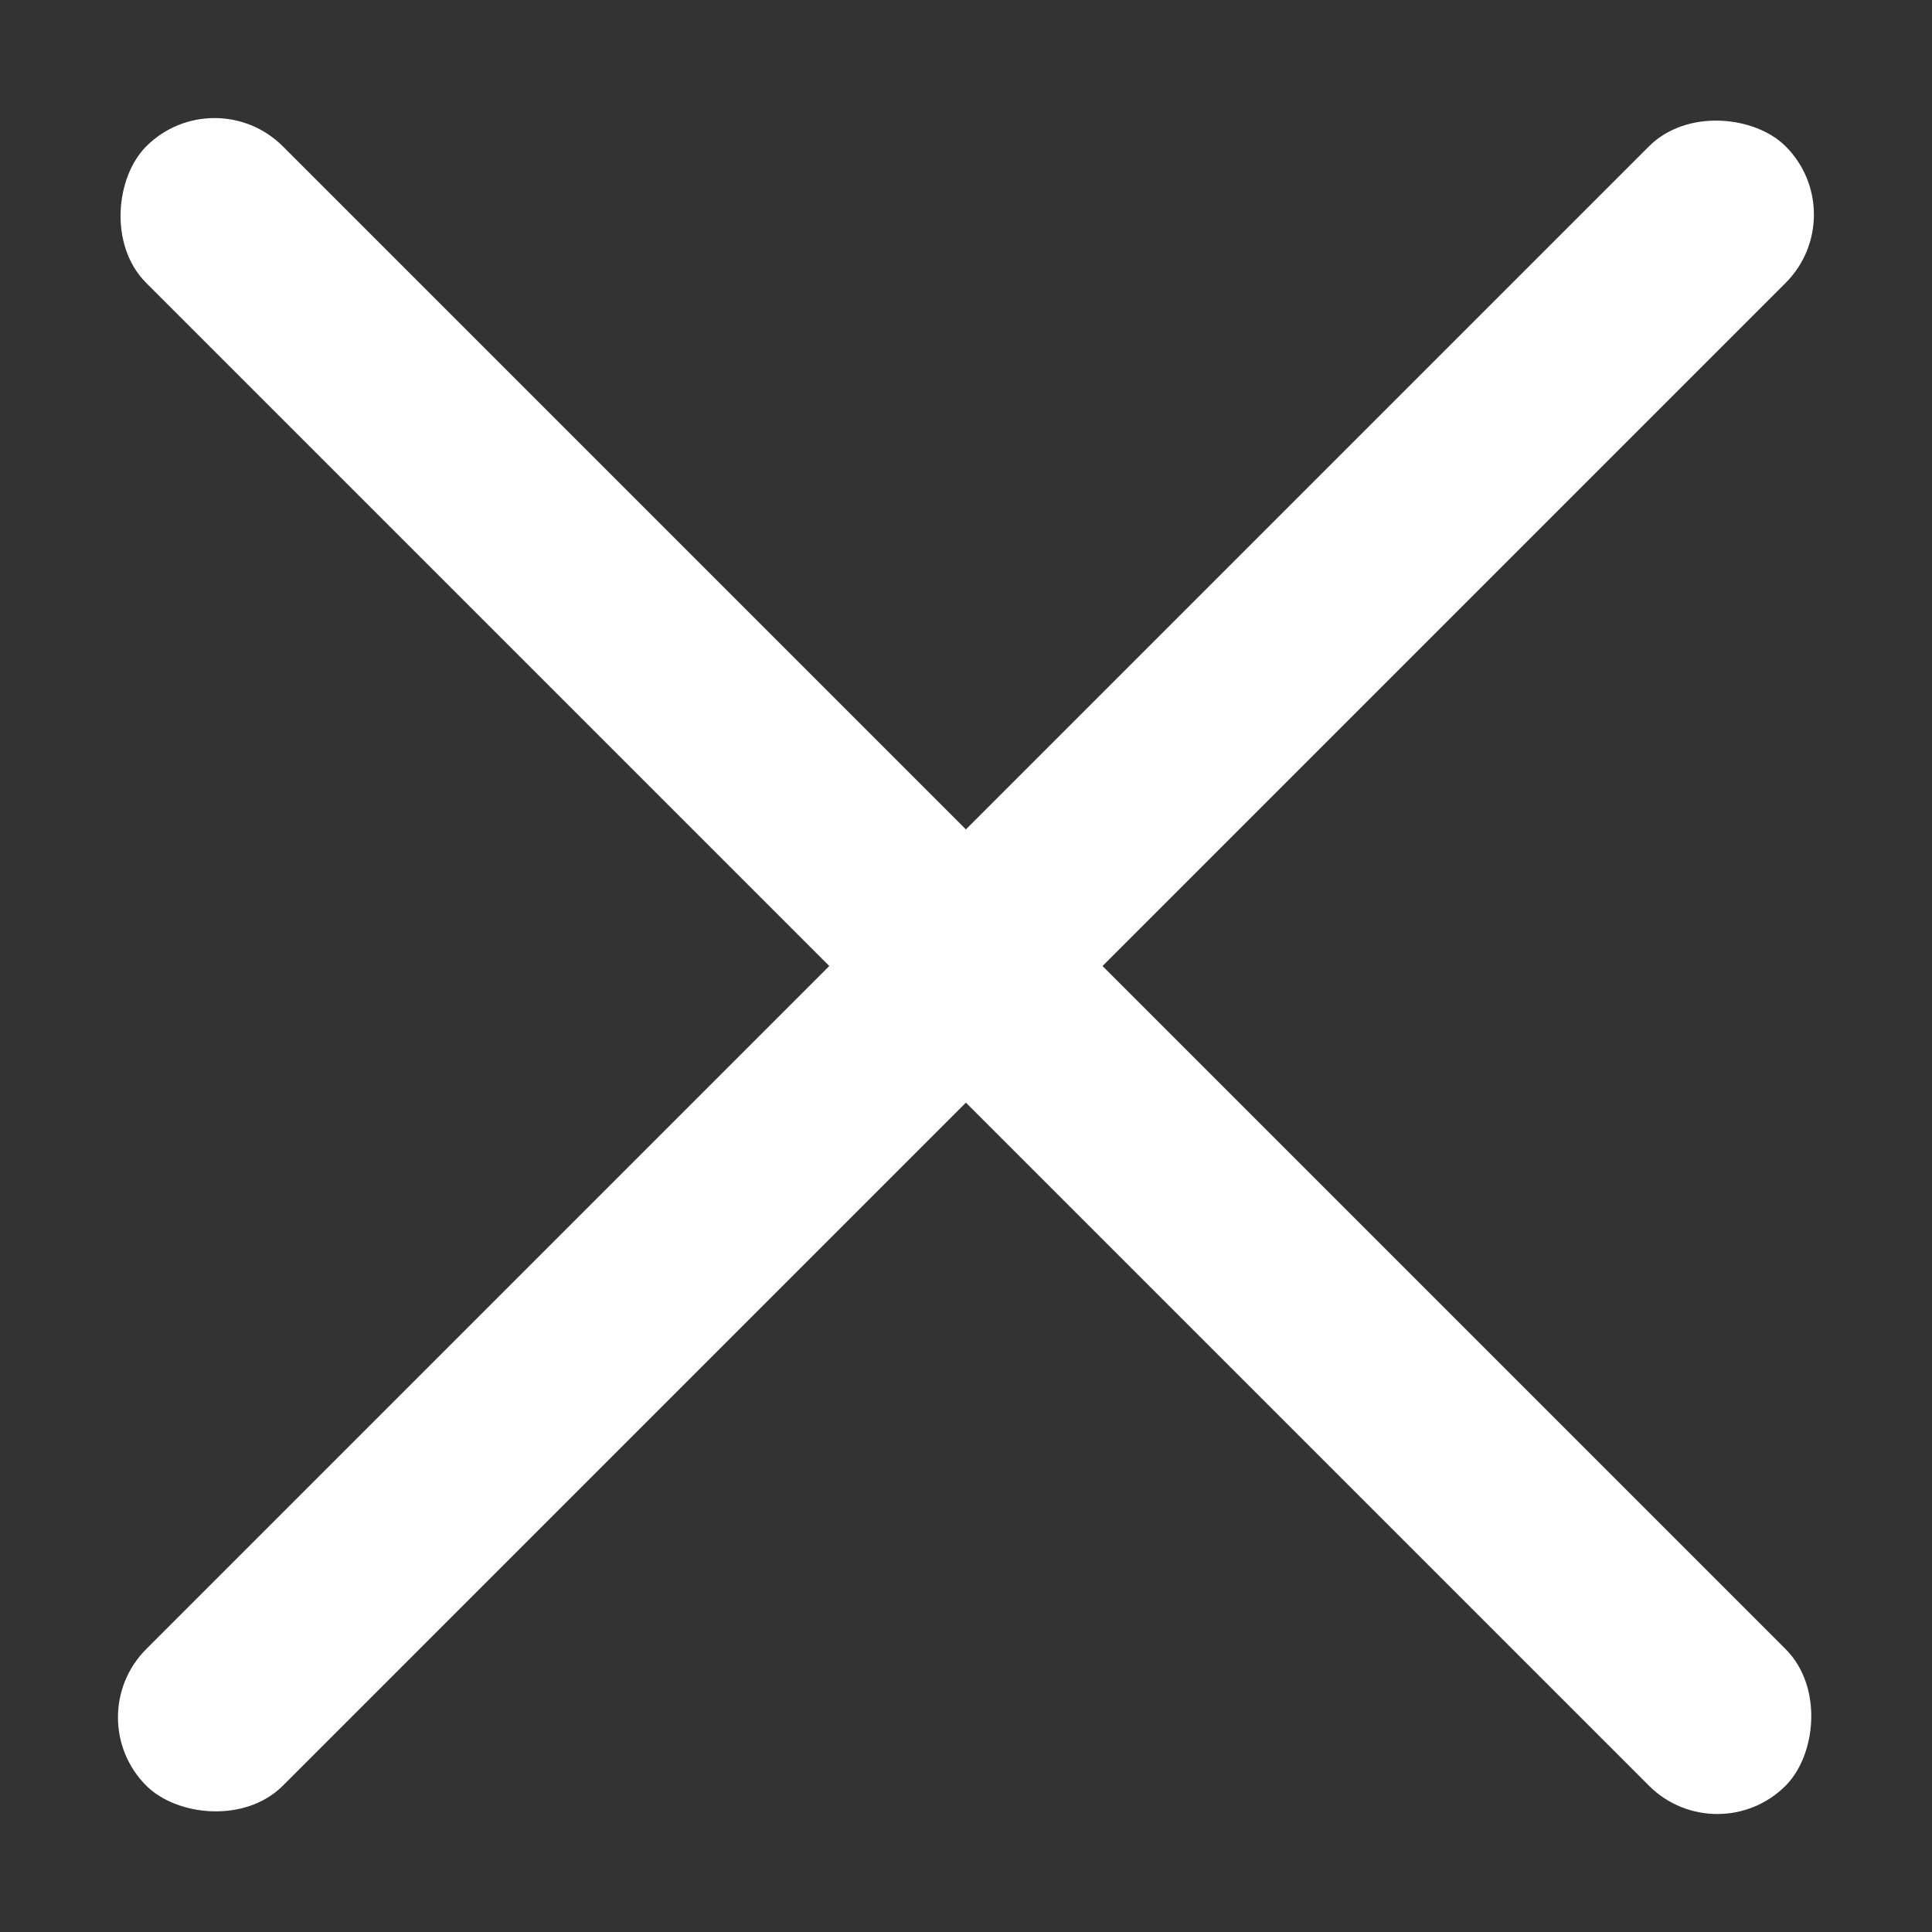 <svg width="20" height="20" viewBox="0 0 20 20" fill="none" xmlns="http://www.w3.org/2000/svg">
  <rect x="0" y="0" width="20" height="20" fill="#333333" stroke="none"/>
  <rect x="2.221" y="0.808" width="24" height="2" rx="1" transform="rotate(45 2.221 0.808)" fill="white" />
  <rect x="0.807" y="17.778" width="24" height="2" rx="1" transform="rotate(-45 0.807 17.778)" fill="white" />
</svg>